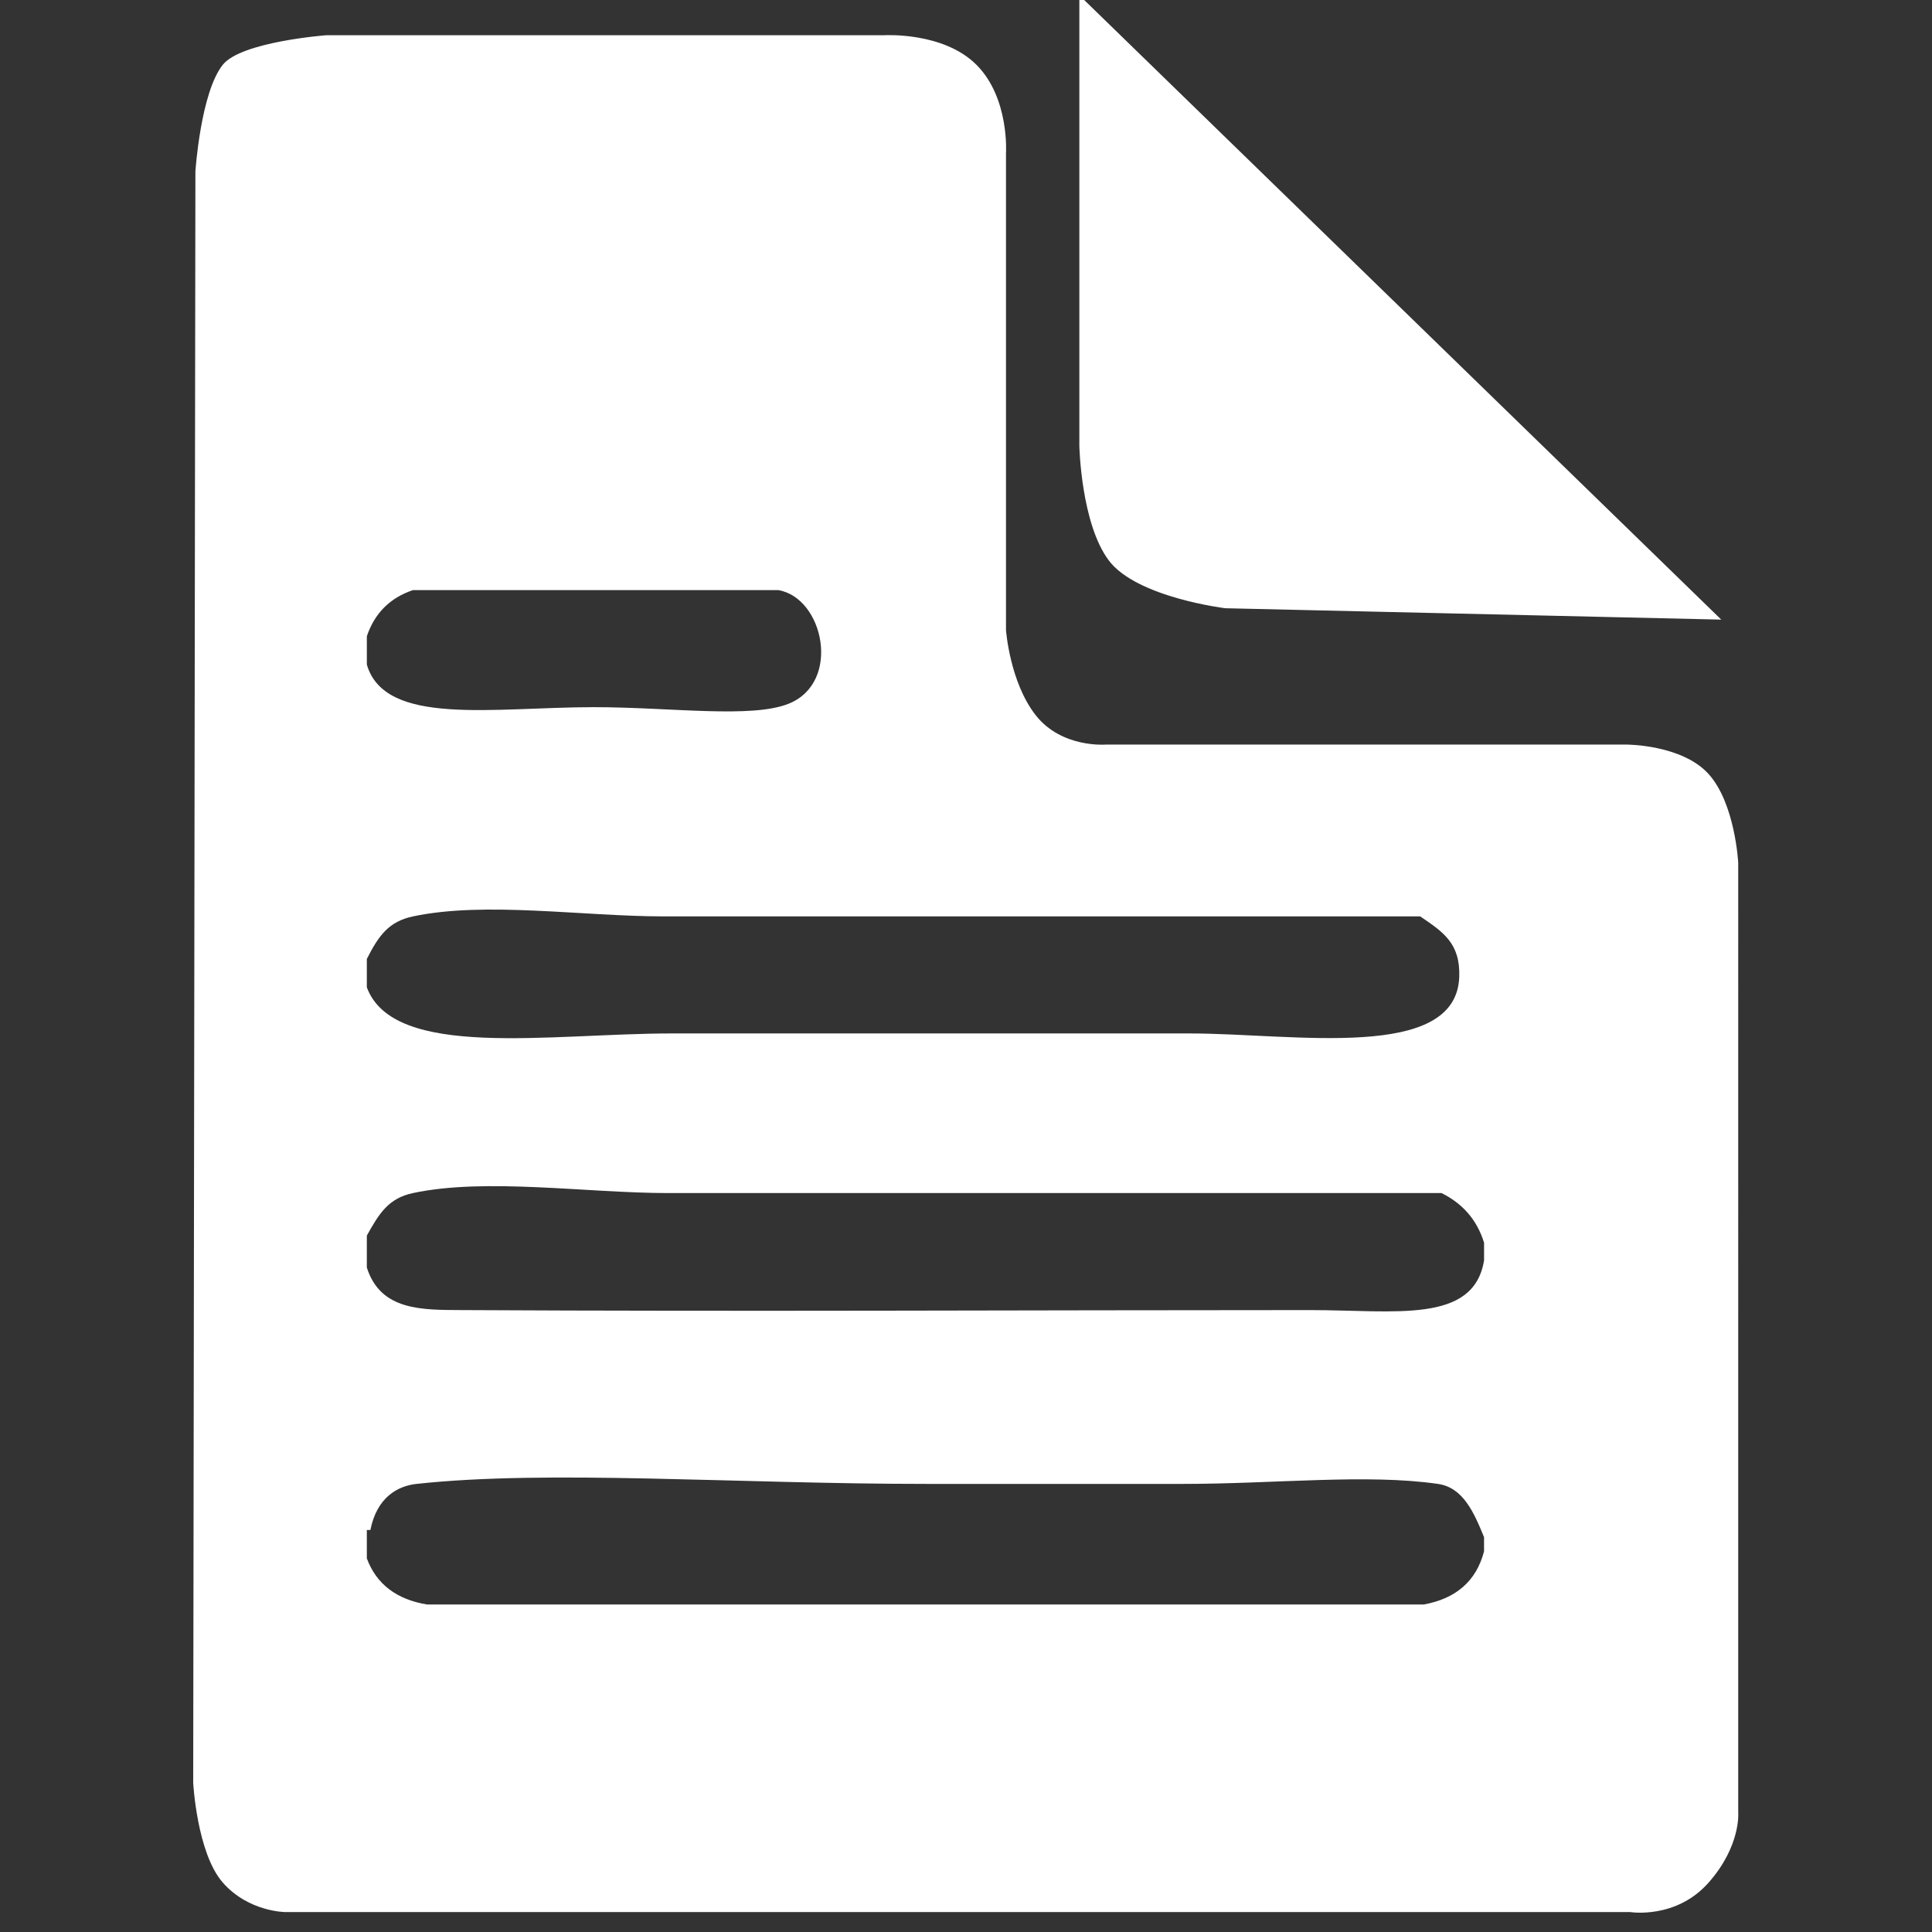 <?xml version="1.0" encoding="utf-8"?>
<!-- Generator: Adobe Illustrator 14.0.0, SVG Export Plug-In  -->
<!DOCTYPE svg PUBLIC "-//W3C//DTD SVG 1.1//EN" "http://www.w3.org/Graphics/SVG/1.1/DTD/svg11.dtd">
<svg version="1.1"
	 xmlns="http://www.w3.org/2000/svg" xmlns:xlink="http://www.w3.org/1999/xlink" xmlns:a="http://ns.adobe.com/AdobeSVGViewerExtensions/3.0/"
	 x="0px" y="0px" width="100px" height="100px" viewBox="-10 0.244 100 100" enable-background="new -10 0.244 100 100"
	 xml:space="preserve">
<rect x="-10" y="0.244" width="100" height="100" fill="#333333" stroke="none"/>
<defs>
</defs>
<path fill-rule="evenodd" clip-rule="evenodd" fill="#FFFFFF" d="M40.541,3.598c1.721,1.721,1.529,4.589,1.529,4.589v24.668
	c0,0,0.191,2.678,1.53,4.398c1.339,1.722,3.634,1.53,3.634,1.53h26.963c0,0,2.868,0,4.244,1.529c1.375,1.53,1.529,4.59,1.529,4.59
	V94.05c0,0,0.155,1.721-1.529,3.633s-4.053,1.53-4.053,1.53H4.781c0,0-1.912,0-3.251-1.53C0.191,96.153,0,92.52,0,92.52L0.114,9.113
	c0,0,0.27-4.077,1.416-5.515c0.956-1.2,5.354-1.53,5.354-1.53H35.76C35.76,2.068,38.819,1.876,40.541,3.598z M8.988,33.175
	c0,0.489,0,0.979,0,1.469c0.937,3.214,6.542,2.203,11.749,2.203c3.986,0,8.171,0.6,10.097-0.184c2.729-1.11,1.801-5.481-0.551-5.875
	c-6.303,0-12.606,0-18.909,0C10.185,31.189,9.389,31.985,8.988,33.175z M24.776,53.735c8.282,0,17.87,0,26.802,0
	c5.389,0,13.81,1.486,13.953-2.937c0.057-1.75-0.857-2.326-2.02-3.121c-12.209,0-26.183,0-39.103,0c-4.262,0-9.291-0.795-13.034,0
	c-1.252,0.266-1.774,0.991-2.387,2.203c0,0.489,0,0.979,0,1.468C10.382,55.11,18.457,53.735,24.776,53.735z M64.612,61.997
	c-12.528,0-26.766,0-40.02,0c-4.223,0-9.441-0.806-13.218,0c-1.251,0.267-1.735,1.025-2.387,2.202c0,0.552,0,1.103,0,1.652
	c0.715,2.257,2.889,2.192,4.957,2.203c14.672,0.079,29.258,0,43.876,0c4.383,0,8.449,0.728,8.995-2.569c0-0.307,0-0.612,0-0.918
	C66.439,63.352,65.677,62.523,64.612,61.997z M64.43,77.051c-3.694-0.535-8.411,0-13.218,0c-4.167,0-8.681,0-13.219,0
	c-9.982,0-19.594-0.744-26.436,0c-0.979,0.106-2.05,0.695-2.386,2.386c-0.061,0-0.123,0-0.184,0c0,0.49,0,0.979,0,1.469
	c0.498,1.339,1.545,2.128,3.121,2.387c17.195,0,34.391,0,51.585,0c1.656-0.303,2.717-1.199,3.121-2.753c0-0.245,0-0.489,0-0.734
	C66.293,78.539,65.739,77.24,64.43,77.051z M45.867,0v23.33c0,0,0.085,4.016,1.529,5.929c1.445,1.912,6.025,2.467,6.025,2.467
	s25.671,0.588,25.671,0.589L45.867,0z"/>
</svg>
